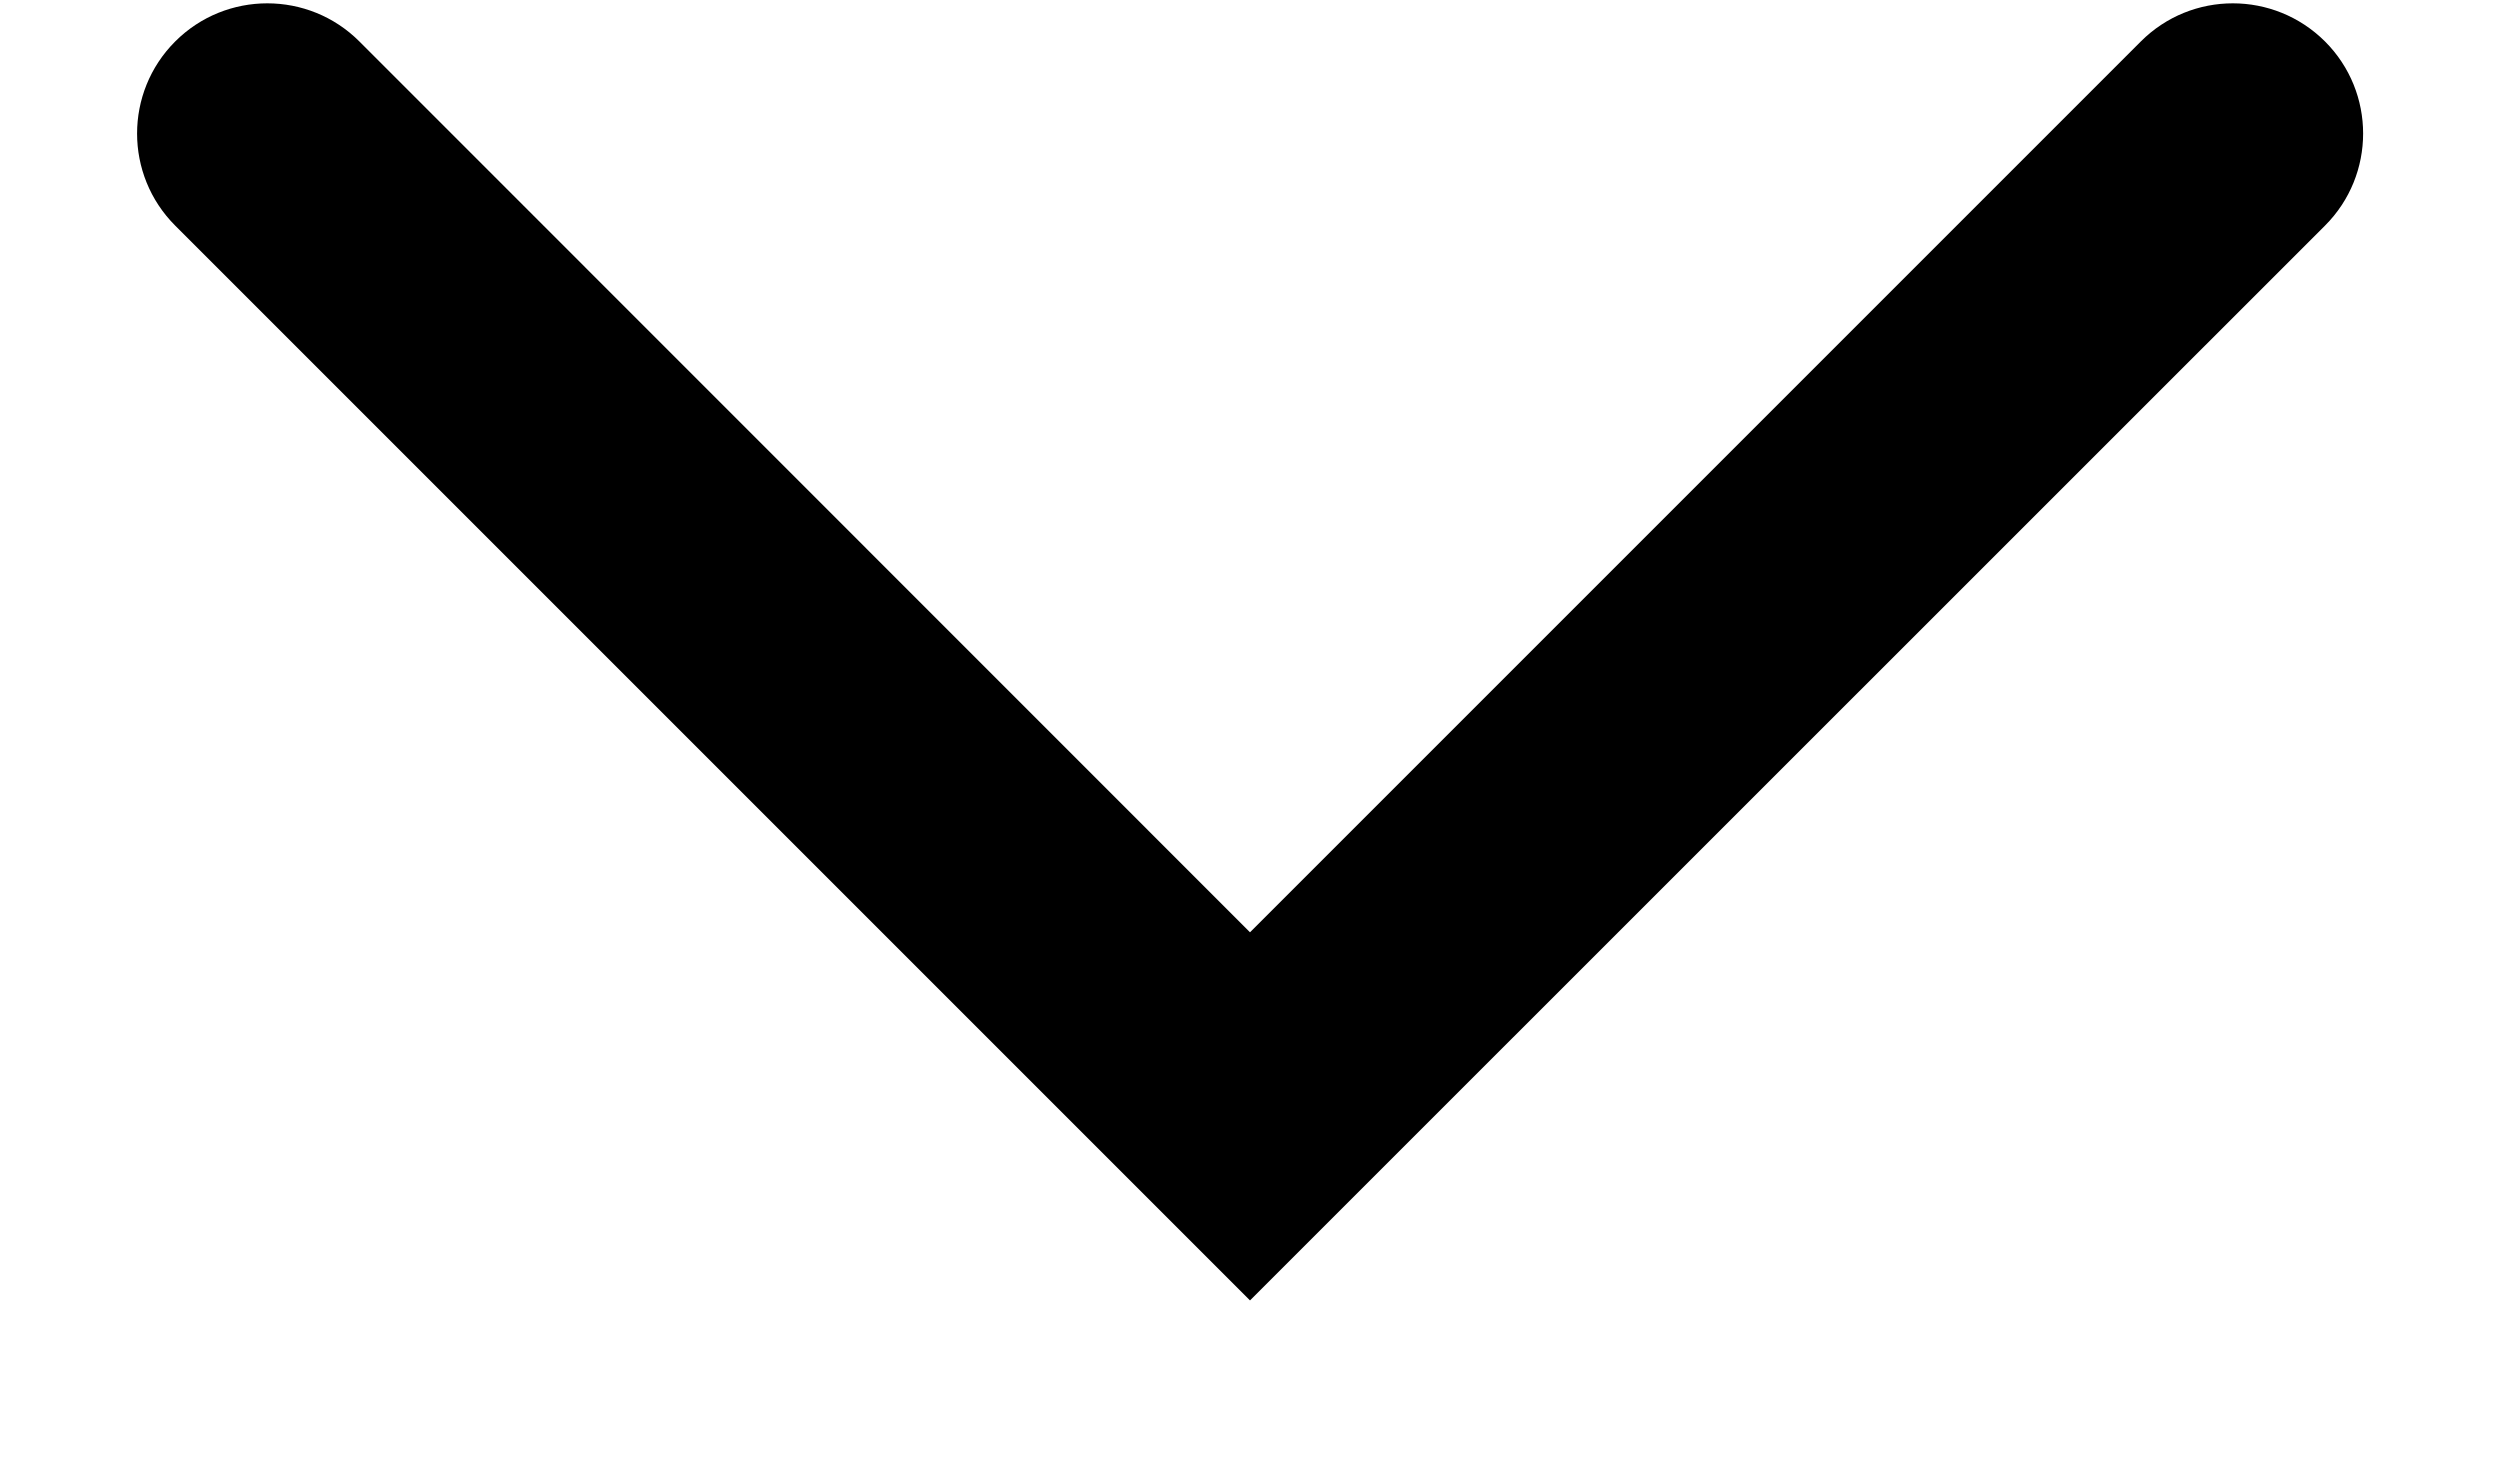<svg width="12" height="7" viewBox="0 0 12 7" fill="none" xmlns="http://www.w3.org/2000/svg">
<path fill-rule="evenodd" clip-rule="evenodd" d="M0.841 0.199C1.085 -0.045 1.481 -0.045 1.725 0.199L6 4.475L10.276 0.199C10.52 -0.045 10.915 -0.045 11.16 0.199C11.404 0.443 11.404 0.839 11.16 1.083L6 6.242L0.841 1.083C0.597 0.839 0.597 0.443 0.841 0.199Z" fill="black"/>
</svg>
